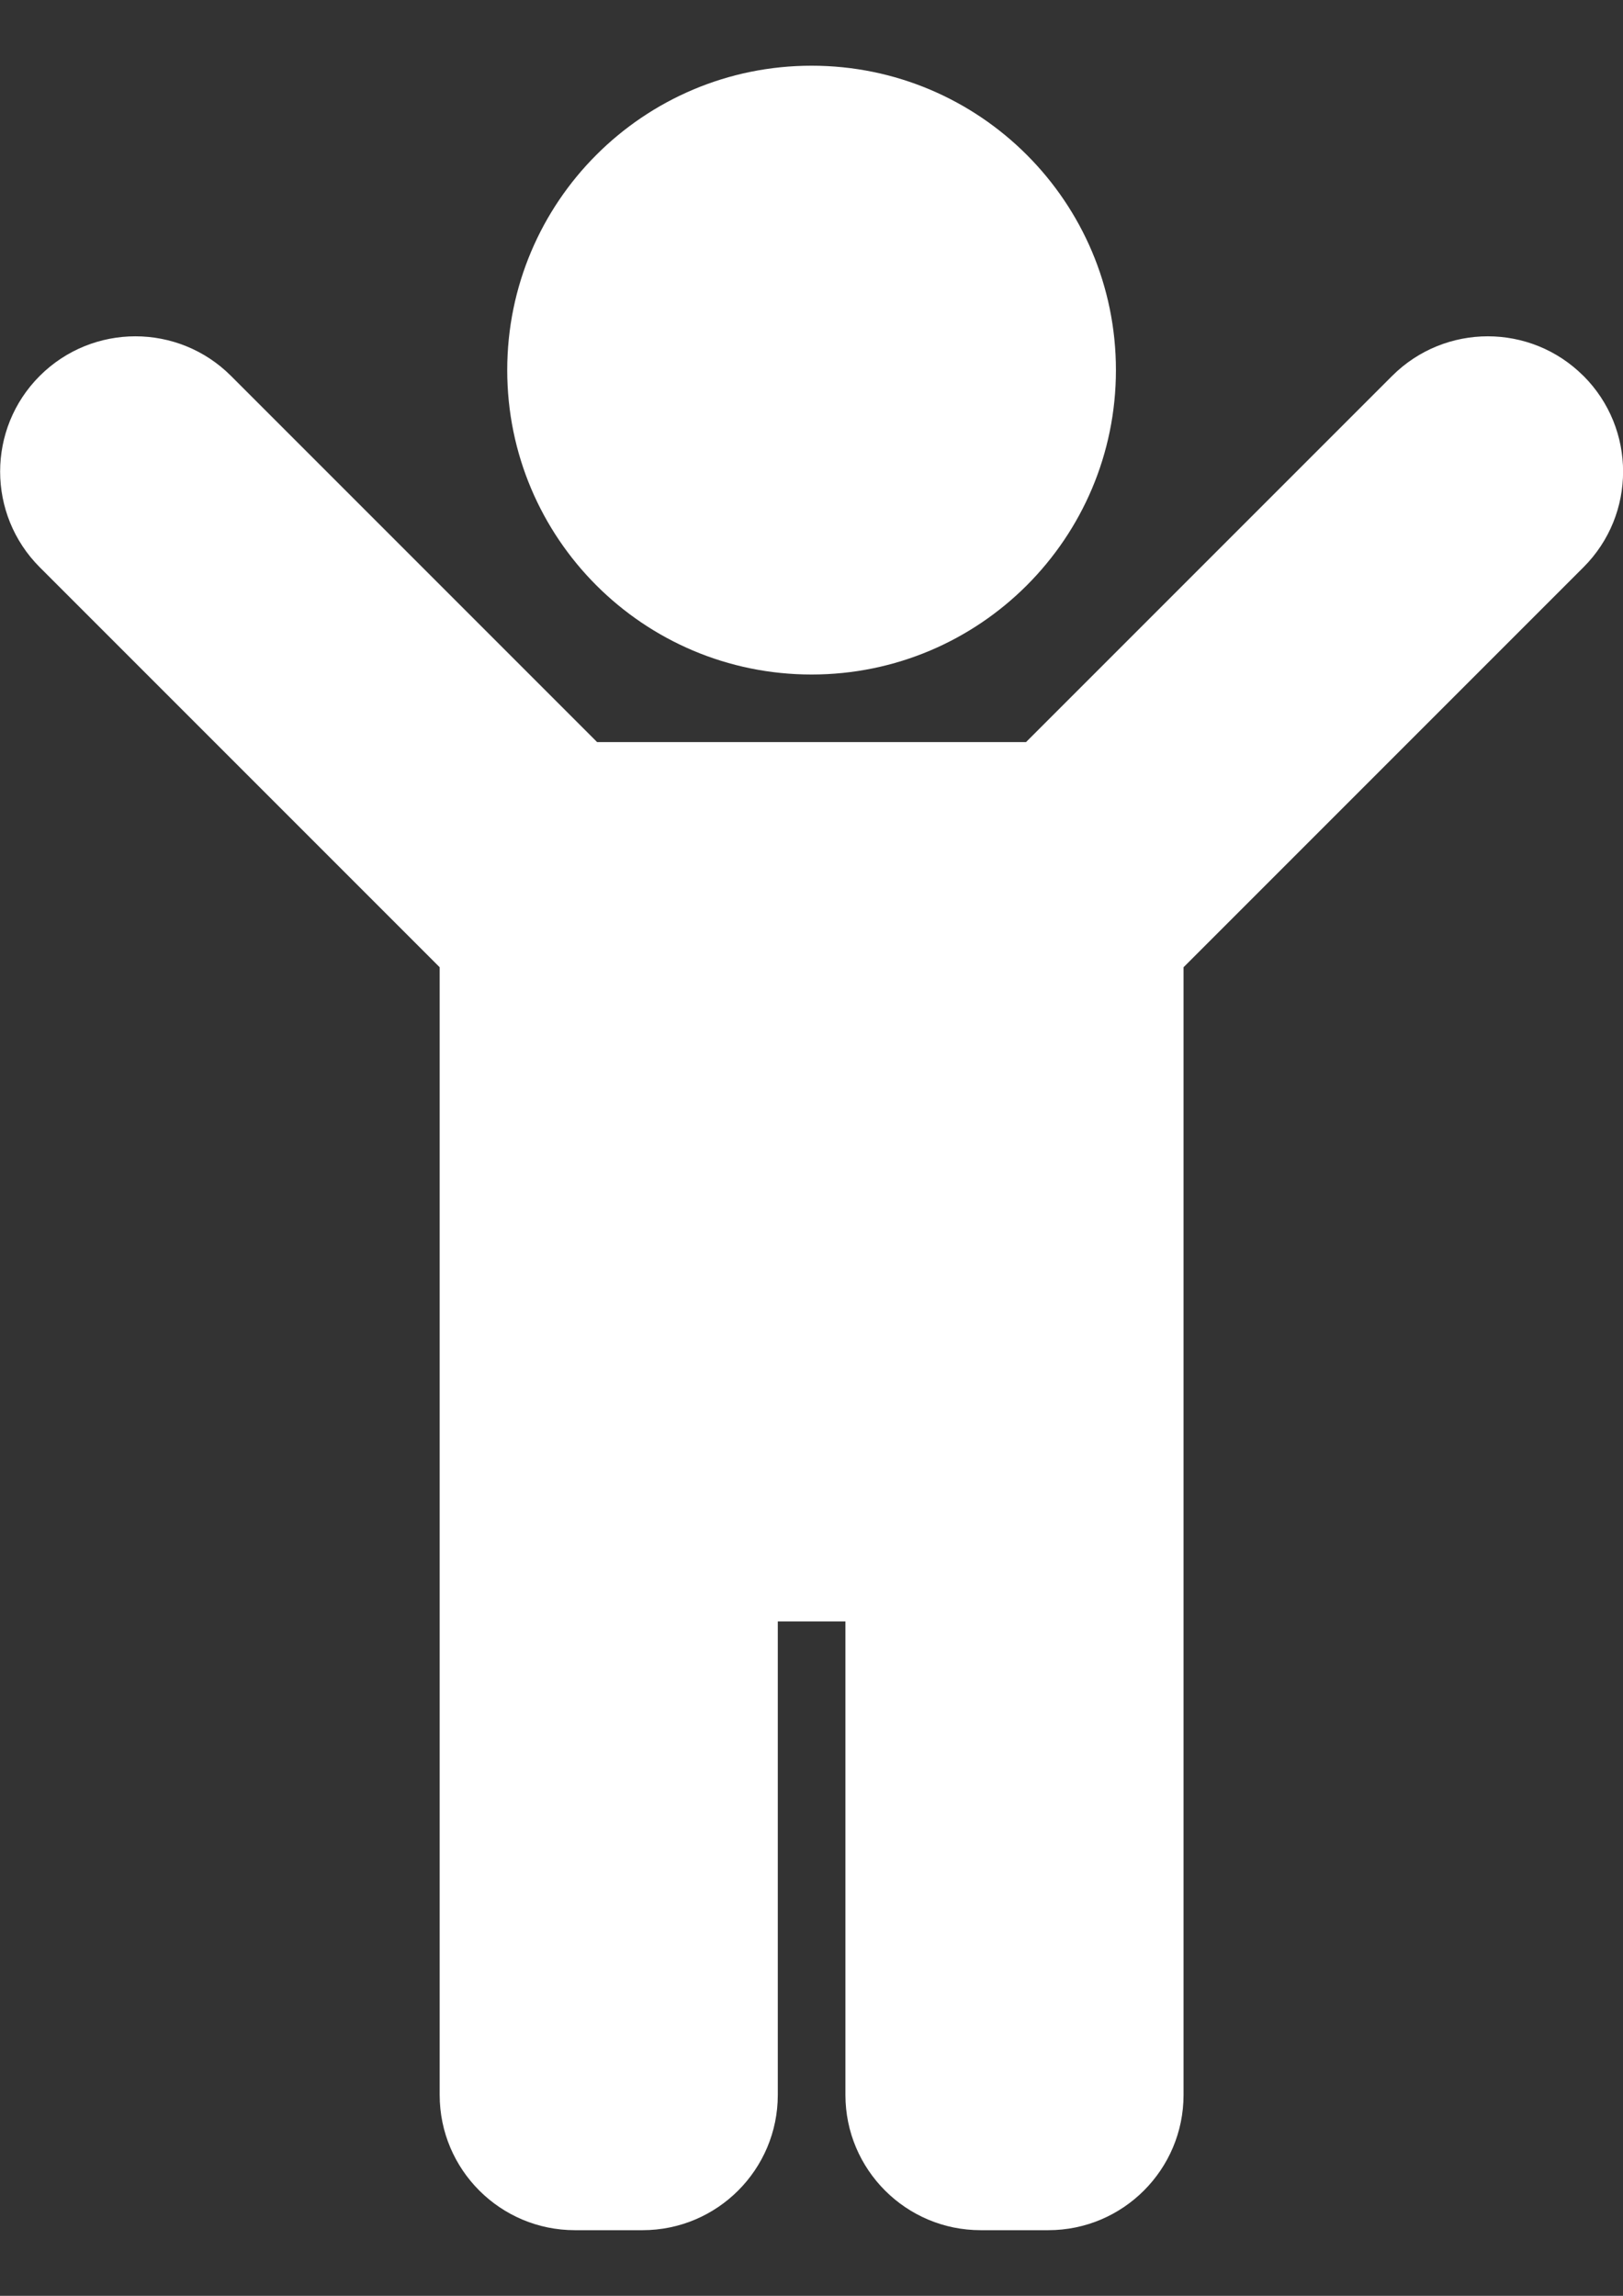 <?xml version="1.0" encoding="UTF-8"?>
<!DOCTYPE svg PUBLIC "-//W3C//DTD SVG 1.1//EN" "http://www.w3.org/Graphics/SVG/1.1/DTD/svg11.dtd">
<!-- Creator: CorelDRAW 2017 -->
<svg xmlns="http://www.w3.org/2000/svg" xml:space="preserve" width="210mm" height="297mm" version="1.1" style="shape-rendering:geometricPrecision; text-rendering:geometricPrecision; image-rendering:optimizeQuality; fill-rule:evenodd; clip-rule:evenodd"
viewBox="0 0 21000 29700"
 xmlns:xlink="http://www.w3.org/1999/xlink">
 <rect x="0" y="0" width="21000" height="29700" fill="#333333" stroke="none"/>
 <defs>
  <style type="text/css">
   <![CDATA[
    .fil0 {fill:white}
   ]]>
  </style>
 </defs>
 <g id="Layer_x0020_1">
  <path class="fil0" d="M6563 4788c0,-2175 1763,-3938 3938,-3938 2175,0 3938,1763 3938,3938 0,2175 -1763,3938 -3938,3938 -2175,0 -3938,-1763 -3938,-3938zm13925 75c-683,-683 -1791,-683 -2475,0l-4737 4737 -5550 0 -4737 -4737c-683,-683 -1791,-683 -2475,0 -683,683 -683,1791 0,2475l5175 5175 0 14588c0,966 784,1750 1750,1750l875 0c966,0 1750,-784 1750,-1750l0 -6125 875 0 0 6125c0,966 784,1750 1750,1750l875 0c966,0 1750,-784 1750,-1750l0 -14588 5175 -5175c683,-683 683,-1791 0,-2475z"/>
 </g>
</svg>
